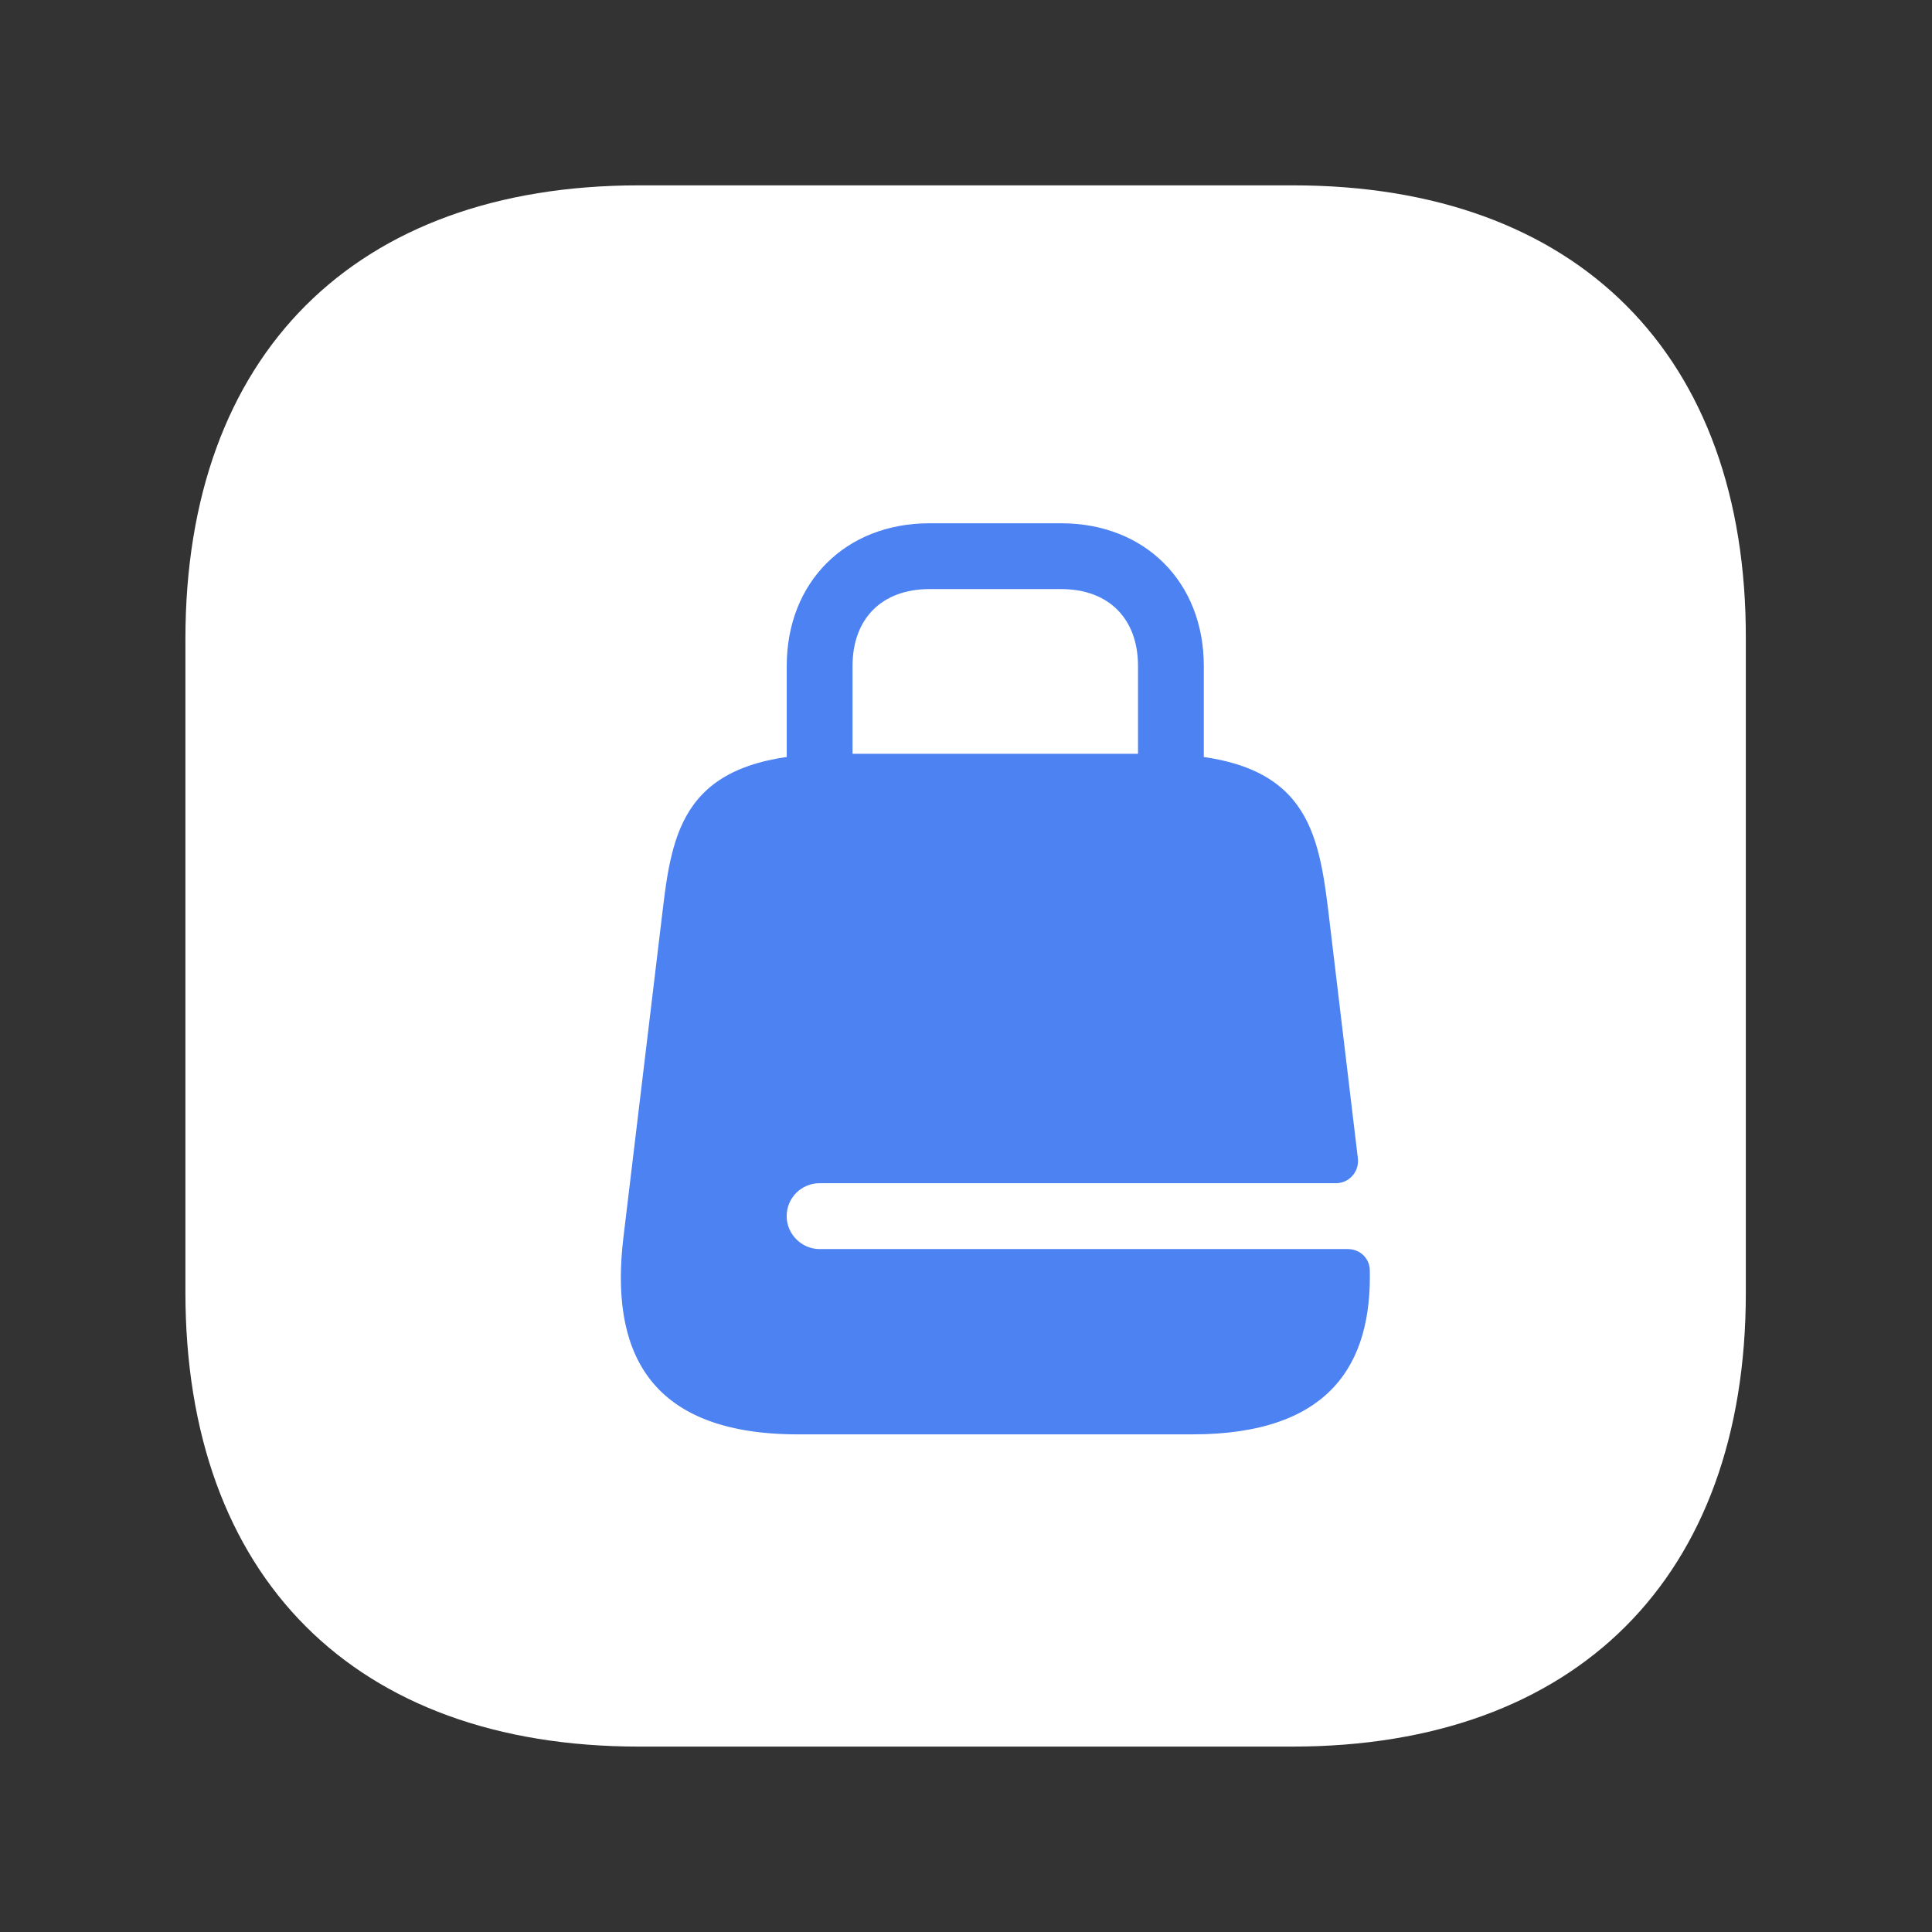 <svg width="33" height="33" viewBox="0 0 33 33" fill="none" xmlns="http://www.w3.org/2000/svg">
<rect x="0" y="0" width="33" height="33" fill="#333333" stroke="none"/>
<path d="M22.087 3.166H10.914C6.06 3.166 3.167 6.059 3.167 10.913V22.073C3.167 26.939 6.06 29.833 10.914 29.833H22.074C26.927 29.833 29.82 26.939 29.82 22.086V10.913C29.834 6.059 26.94 3.166 22.087 3.166Z" fill="white"/>
<path d="M20 14.562C19.692 14.562 19.438 14.307 19.438 14V11.375C19.438 10.565 18.935 10.062 18.125 10.062H15.875C15.065 10.062 14.562 10.565 14.562 11.375V14C14.562 14.307 14.307 14.562 14 14.562C13.693 14.562 13.438 14.307 13.438 14V11.375C13.438 9.943 14.443 8.938 15.875 8.938H18.125C19.558 8.938 20.562 9.943 20.562 11.375V14C20.562 14.307 20.308 14.562 20 14.562Z" fill="#4D82F3"/>
<path d="M13.999 21.335C13.692 21.335 13.437 21.08 13.437 20.773C13.437 20.457 13.692 20.21 13.999 20.21H22.819C23.044 20.21 23.217 20.015 23.194 19.79L22.684 15.523C22.504 14.068 22.249 12.875 19.699 12.875H14.299C11.749 12.875 11.494 14.068 11.322 15.523L10.647 21.148C10.429 22.992 10.999 24.5 13.632 24.5H20.367C22.737 24.5 23.434 23.277 23.397 21.688C23.389 21.485 23.224 21.335 23.022 21.335H13.999Z" fill="#4D82F3"/>
</svg>

